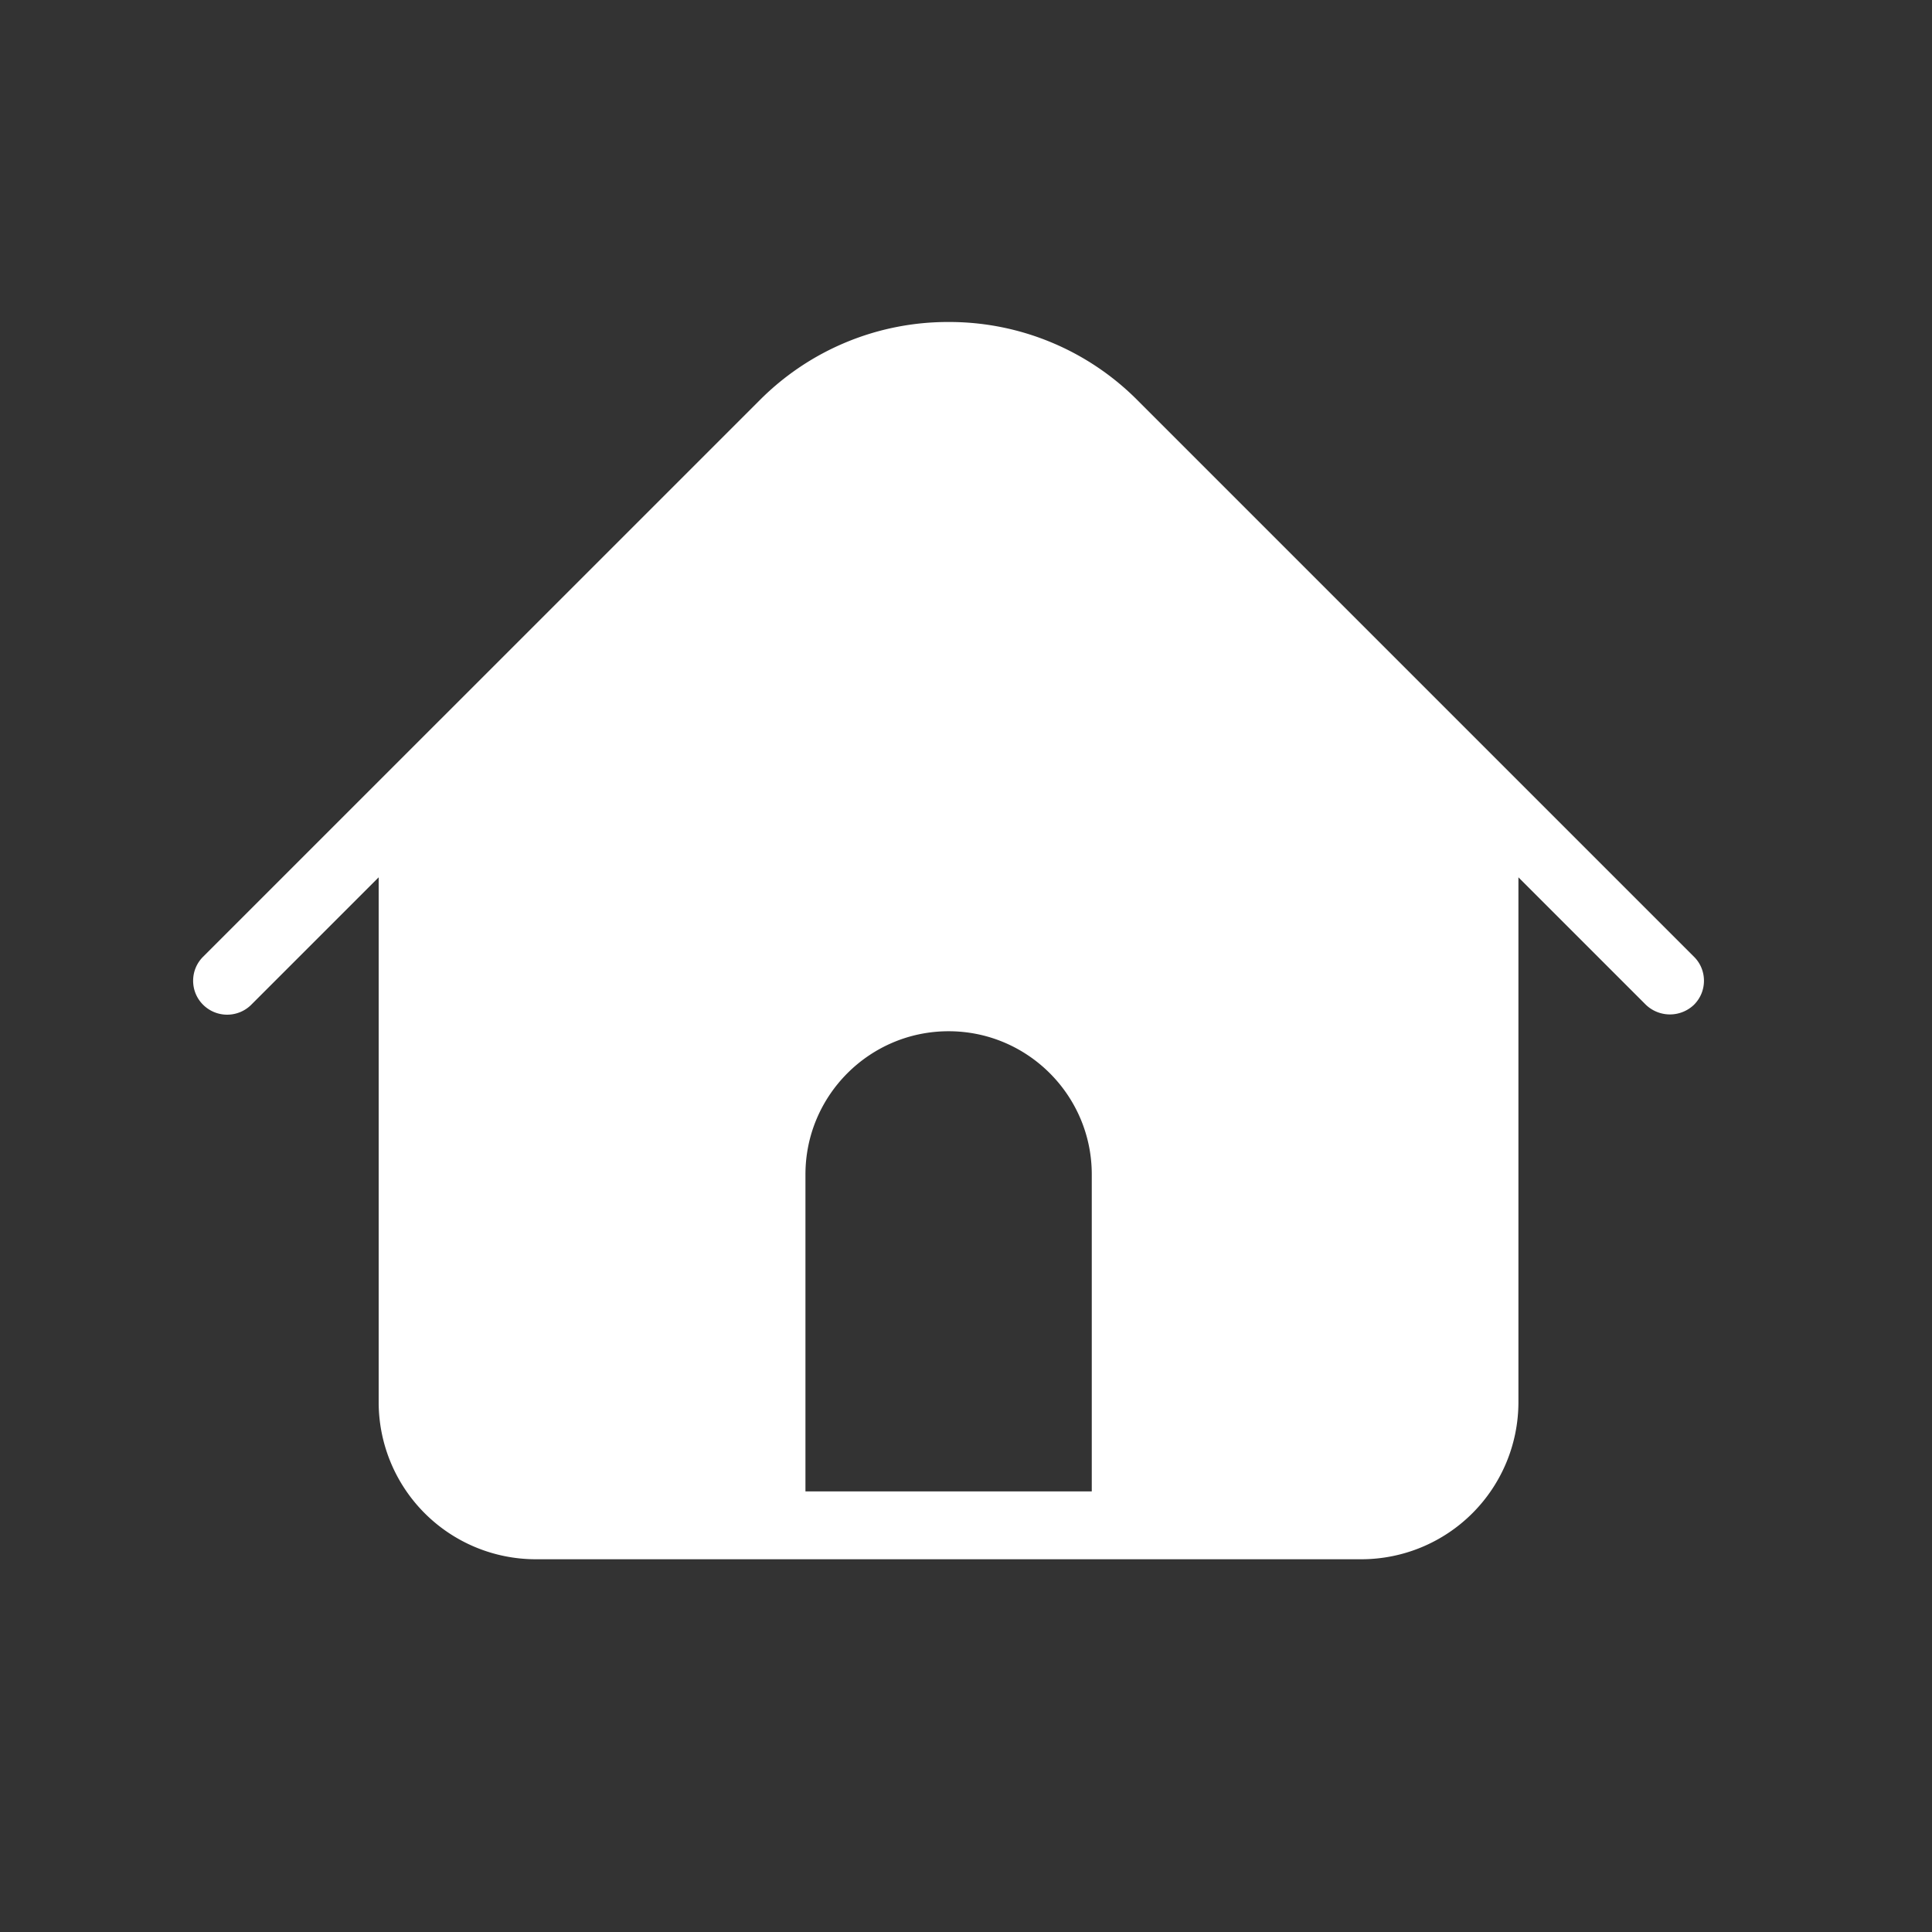 <svg xmlns="http://www.w3.org/2000/svg" width="30" height="30" fill="none"><rect width="100%" height="100%" fill="#333333" stroke="none"/><path class="svg-c1" d="M14.73 16.013c1.226 0 2.223.997 2.223 2.223v4.922h-4.446v-4.922c0-1.226.997-2.223 2.223-2.223zm11.575-1.156l-8.641-8.641A4.12 4.12 0 0 0 14.73 5a4.12 4.12 0 0 0-2.934 1.215l-8.642 8.641c-.1.1-.155.232-.155.373s.055.274.155.373a.53.53 0 0 0 .747 0l1.979-1.979v8.153a2.44 2.44 0 0 0 2.436 2.436h12.826a2.44 2.44 0 0 0 2.436-2.436v-8.153l1.979 1.979a.54.54 0 0 0 .747 0c.1-.1.155-.232.155-.373s-.055-.274-.155-.373z" fill="#fff"></path></svg>